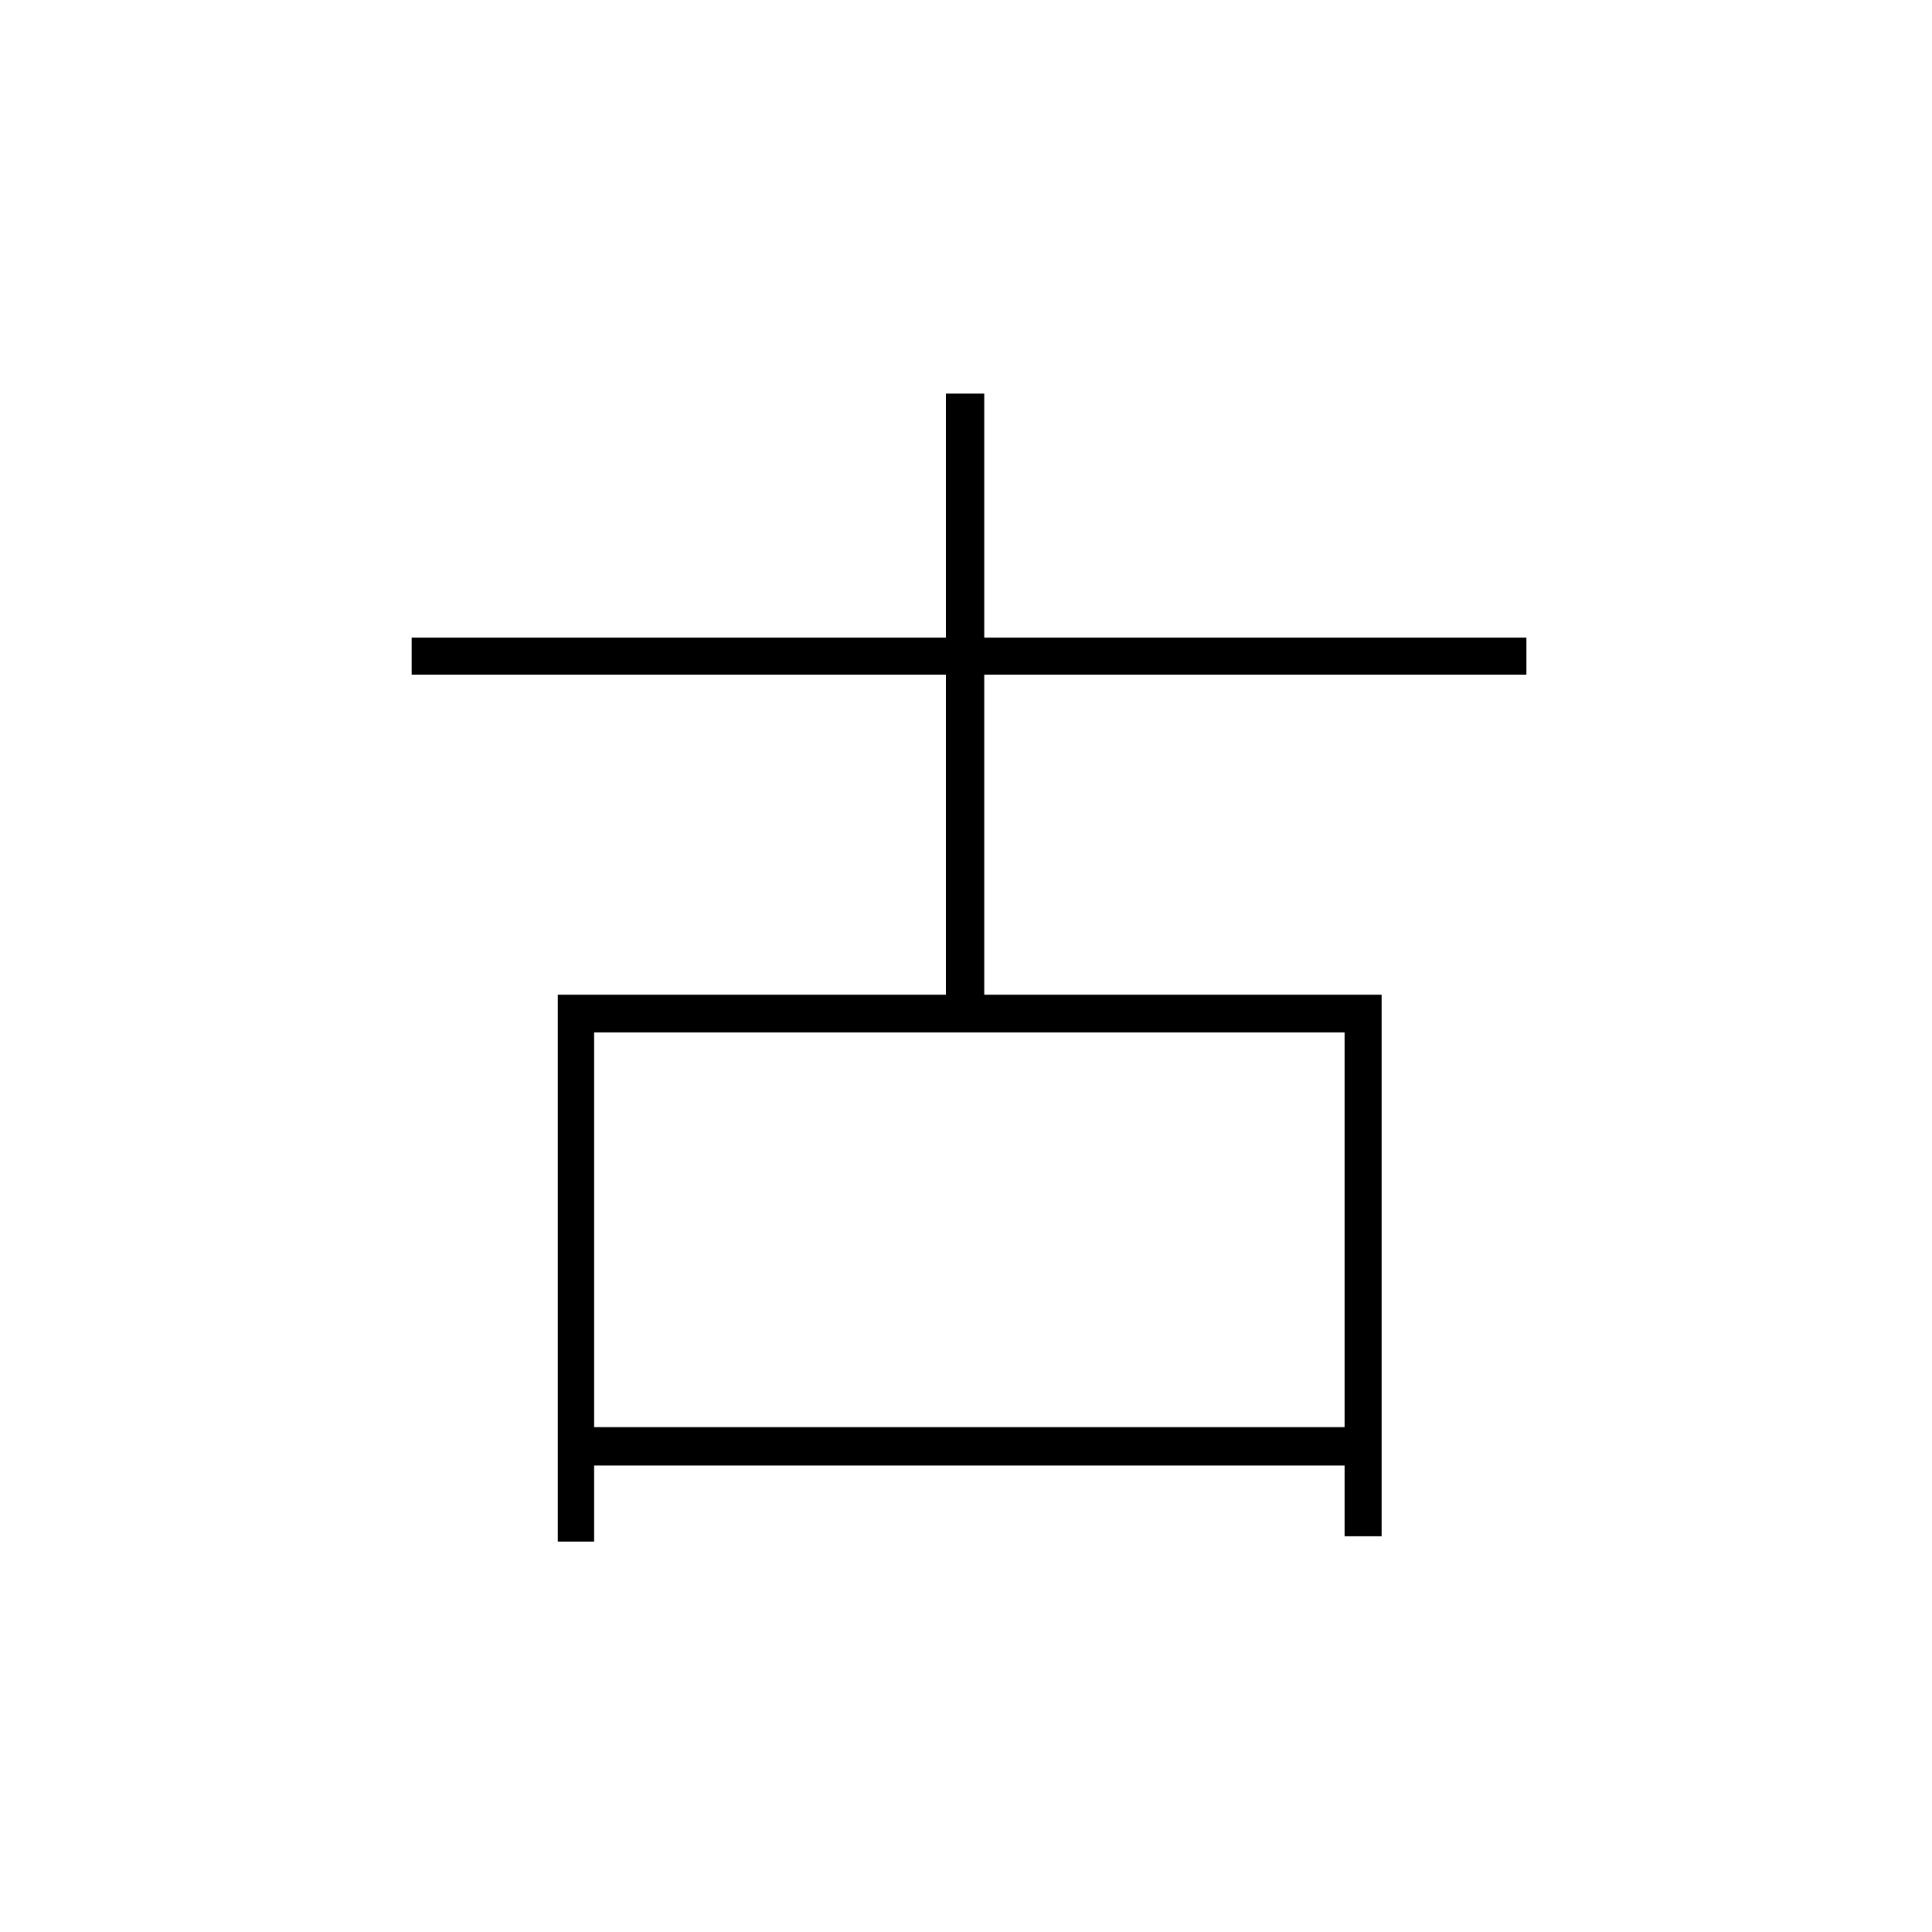 <?xml version="1.0" ?>
<svg xmlns="http://www.w3.org/2000/svg" version="1.1" width="600" height="600">
  <defs/>
  <g>
    <path stroke-width="0" fill="rgb(0, 0, 0)" opacity="1.0" d="M 127.843 198.021 C 243.243 198.021 358.643 198.021 474.043 198.021 C 474.043 201.854 474.043 205.687 474.043 209.521 C 358.643 209.521 243.243 209.521 127.843 209.521 C 127.843 205.687 127.843 201.854 127.843 198.021M 177.945 443.223 C 259.807 443.223 341.668 443.223 423.53 443.223 C 423.53 447.193 423.53 451.164 423.53 455.134 C 341.668 455.134 259.807 455.134 177.945 455.134 C 177.945 451.164 177.945 447.193 177.945 443.223M 293.756 122.242 C 297.726 122.242 301.696 122.242 305.666 122.242 C 305.666 186.657 305.666 251.072 305.666 315.488 C 301.696 315.488 297.726 315.488 293.756 315.488 C 293.756 251.072 293.756 186.657 293.756 122.242M 173.223 308.916 C 258.506 308.916 343.79 308.916 429.074 308.916 C 429.074 364.98 429.074 421.044 429.074 477.108 C 425.241 477.108 421.408 477.108 417.575 477.108 C 417.575 424.946 417.575 372.784 417.575 320.622 C 339.889 320.622 262.203 320.622 184.516 320.622 C 184.516 373.331 184.516 426.041 184.516 478.751 C 180.751 478.751 176.987 478.751 173.223 478.751 C 173.223 422.139 173.223 365.528 173.223 308.916"/>
  </g>
</svg>
